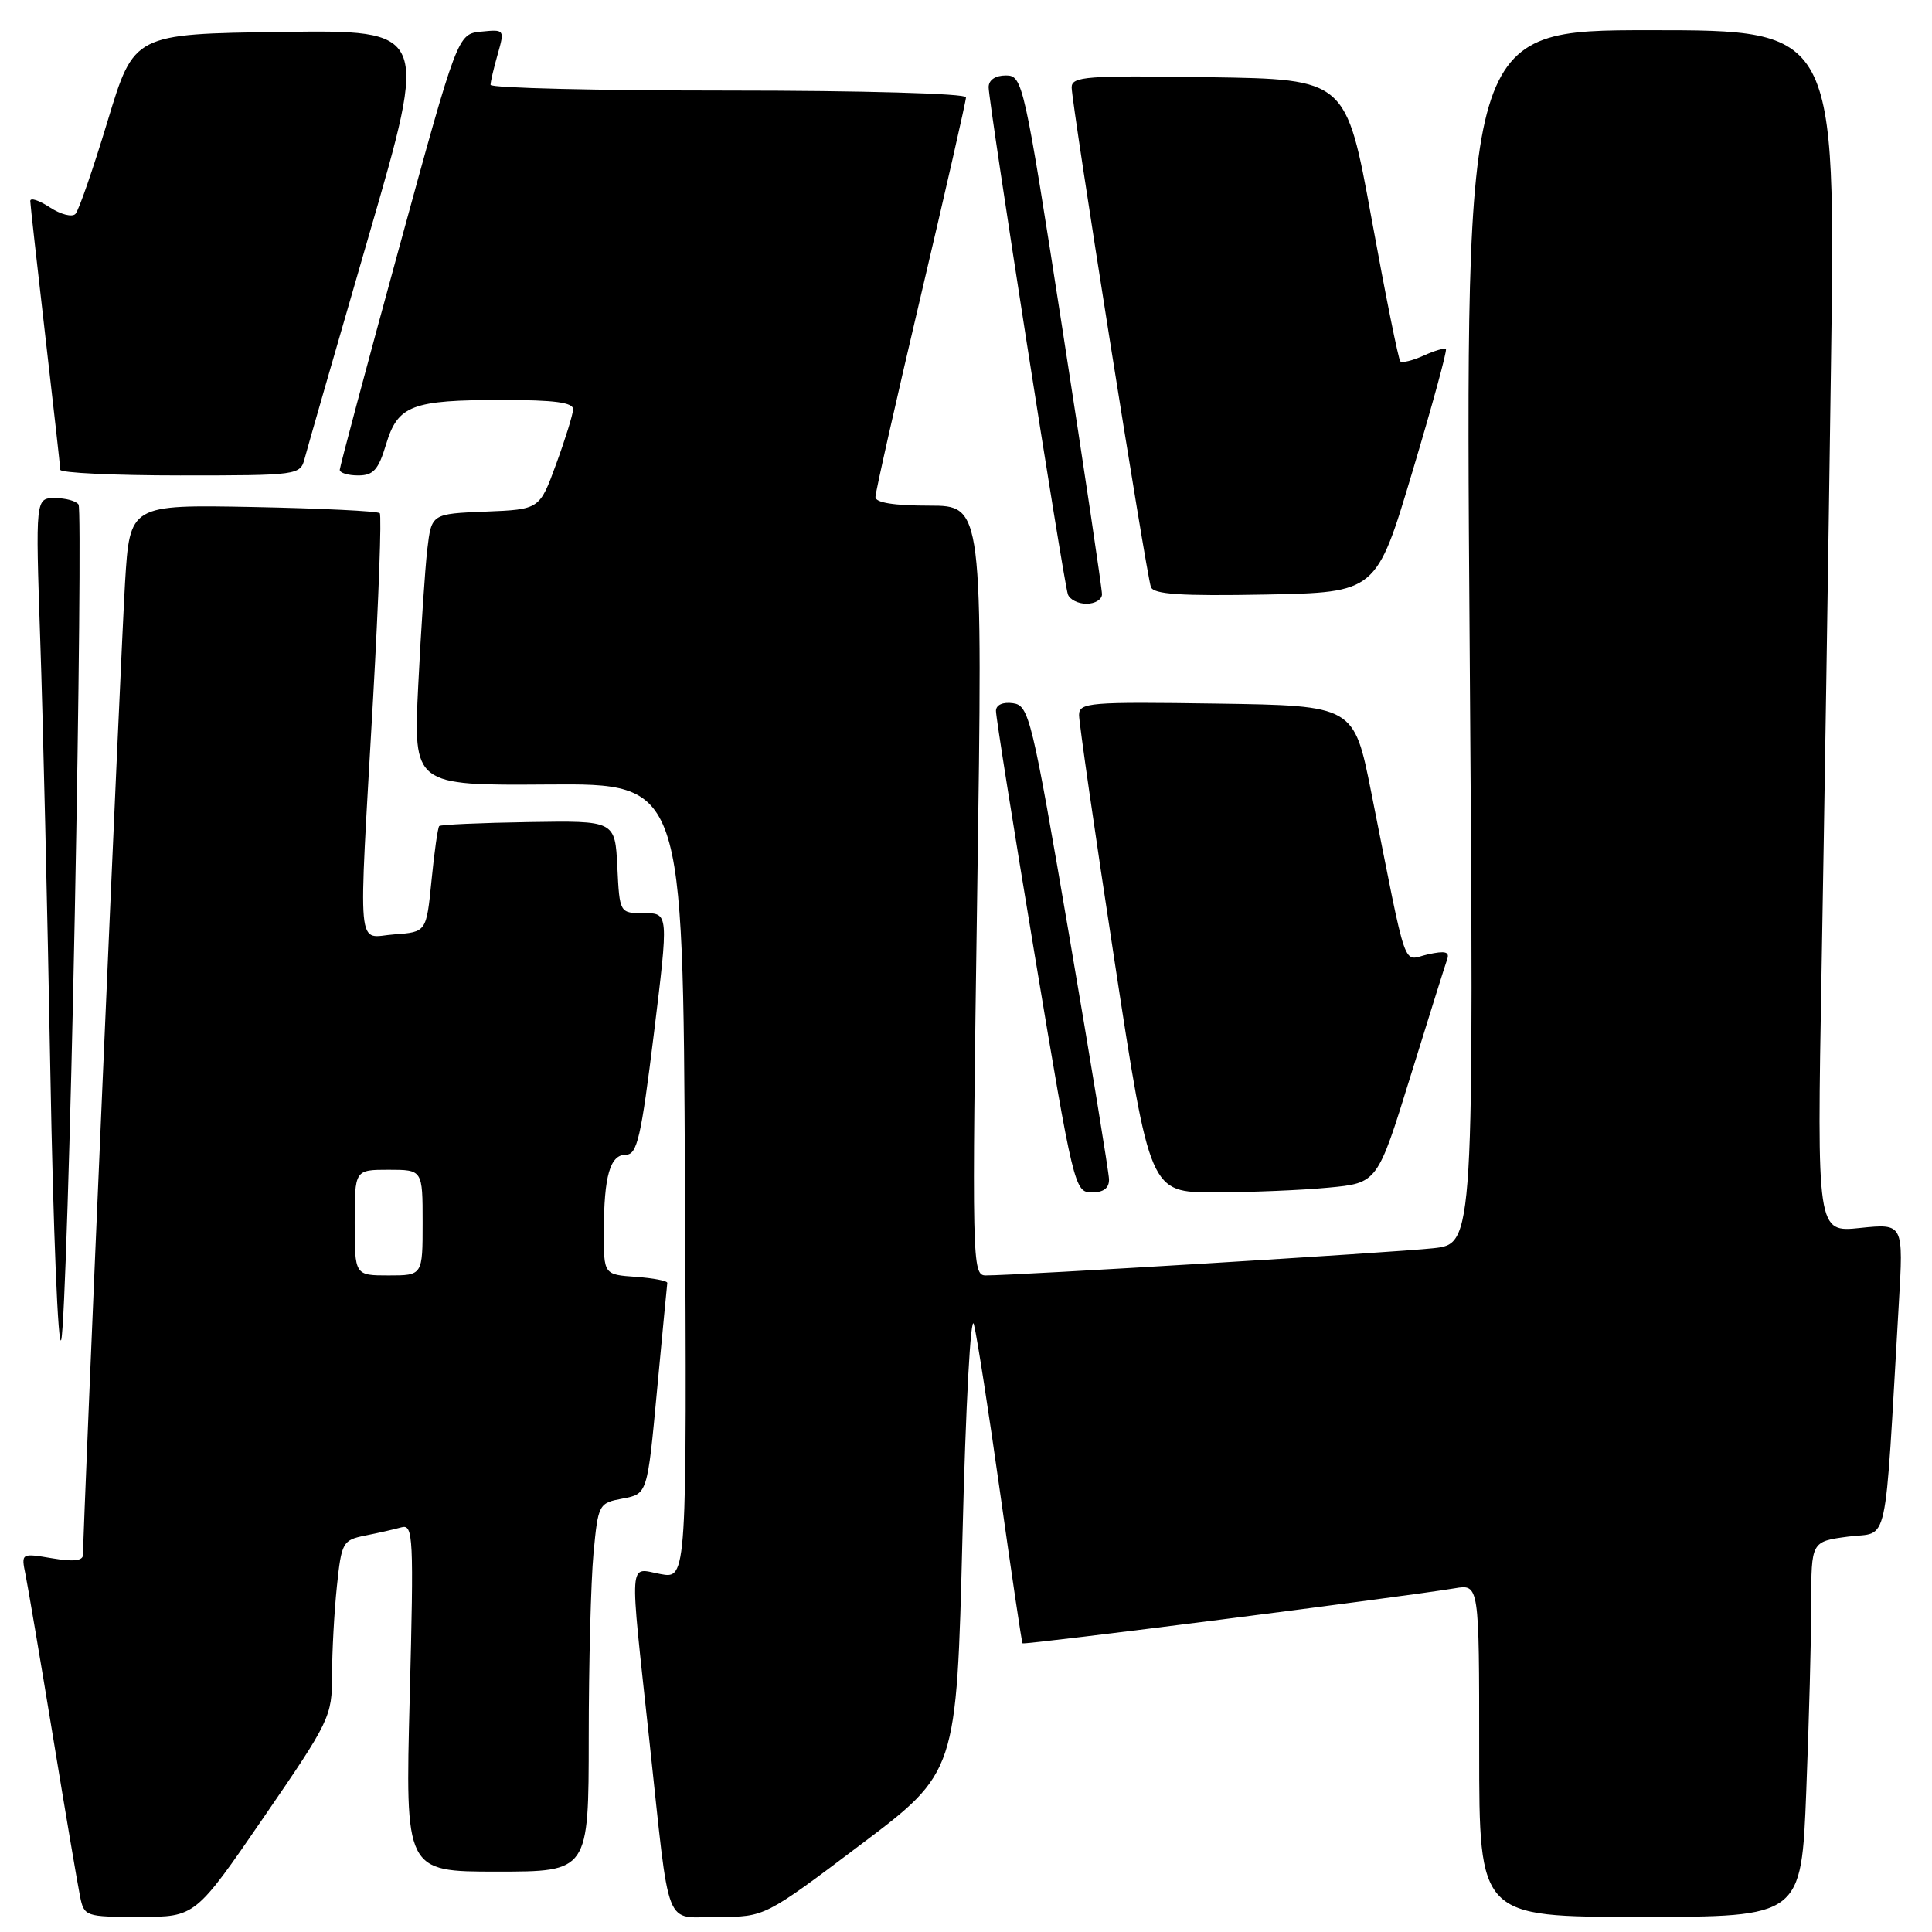 <?xml version="1.0" encoding="UTF-8" standalone="no"?>
<!DOCTYPE svg PUBLIC "-//W3C//DTD SVG 1.1//EN" "http://www.w3.org/Graphics/SVG/1.1/DTD/svg11.dtd" >
<svg xmlns="http://www.w3.org/2000/svg" xmlns:xlink="http://www.w3.org/1999/xlink" version="1.1" viewBox="0 0 256 256">
 <g >
 <path fill="currentColor"
d=" M 34.94 240.81 C 43.73 228.01 44.00 227.45 44.00 221.96 C 44.00 218.84 44.29 213.55 44.64 210.20 C 45.25 204.36 45.41 204.07 48.39 203.47 C 50.10 203.13 52.26 202.64 53.19 202.38 C 54.76 201.94 54.84 203.60 54.29 224.95 C 53.69 248.00 53.69 248.00 65.84 248.00 C 78.00 248.00 78.00 248.00 78.01 230.25 C 78.01 220.49 78.30 209.50 78.64 205.84 C 79.26 199.28 79.33 199.16 82.53 198.56 C 85.78 197.95 85.78 197.95 87.06 184.23 C 87.77 176.68 88.38 170.28 88.42 170.00 C 88.47 169.72 86.59 169.36 84.25 169.19 C 80.00 168.89 80.00 168.89 80.01 163.19 C 80.03 155.79 80.83 153.00 82.95 153.00 C 84.43 153.00 84.95 150.70 86.64 137.00 C 88.60 121.00 88.60 121.00 85.35 121.00 C 82.10 121.00 82.10 121.00 81.80 114.87 C 81.50 108.74 81.50 108.74 70.03 108.93 C 63.71 109.03 58.39 109.27 58.20 109.46 C 58.01 109.66 57.55 112.89 57.18 116.66 C 56.50 123.50 56.50 123.50 52.25 123.81 C 47.18 124.17 47.47 127.36 49.44 92.50 C 50.18 79.30 50.58 68.28 50.32 68.00 C 50.05 67.72 42.50 67.36 33.52 67.18 C 17.20 66.87 17.20 66.87 16.57 77.18 C 16.04 85.83 11.00 202.45 11.00 206.01 C 11.00 206.82 9.74 206.96 6.90 206.48 C 2.80 205.79 2.80 205.79 3.38 208.64 C 3.70 210.22 5.33 219.82 7.00 230.00 C 8.67 240.18 10.29 249.74 10.60 251.25 C 11.15 253.95 11.29 254.00 18.52 254.00 C 25.89 254.00 25.89 254.00 34.94 240.81 Z  M 114.05 244.42 C 126.75 234.84 126.75 234.84 127.53 203.67 C 127.96 186.08 128.63 173.81 129.05 175.50 C 129.47 177.15 131.04 187.28 132.55 198.00 C 134.06 208.72 135.38 217.61 135.49 217.75 C 135.67 218.00 186.11 211.57 192.75 210.46 C 196.00 209.91 196.00 209.91 196.00 231.95 C 196.00 254.00 196.00 254.00 217.34 254.00 C 238.69 254.00 238.69 254.00 239.34 237.34 C 239.70 228.18 240.00 216.99 240.00 212.47 C 240.00 204.26 240.00 204.26 244.89 203.61 C 250.37 202.88 249.65 206.19 251.60 172.81 C 252.23 162.12 252.23 162.12 246.49 162.71 C 240.75 163.31 240.75 163.31 241.37 128.40 C 241.71 109.21 242.27 73.36 242.61 48.75 C 243.24 4.00 243.24 4.00 218.69 4.00 C 194.15 4.00 194.15 4.00 194.73 84.41 C 195.32 164.82 195.32 164.82 189.91 165.40 C 184.78 165.96 134.60 169.01 130.62 169.00 C 128.80 169.00 128.77 167.47 129.49 118.00 C 130.23 67.00 130.23 67.00 123.12 67.00 C 118.47 67.00 116.00 66.61 116.00 65.86 C 116.00 65.24 118.70 53.26 122.00 39.25 C 125.30 25.24 128.00 13.38 128.00 12.89 C 128.00 12.39 114.28 12.00 96.50 12.00 C 79.17 12.00 65.00 11.66 65.00 11.24 C 65.00 10.83 65.43 9.00 65.95 7.18 C 66.88 3.91 66.86 3.88 63.77 4.19 C 60.64 4.50 60.64 4.50 52.84 33.00 C 48.55 48.68 45.03 61.84 45.02 62.25 C 45.01 62.66 46.11 63.00 47.46 63.00 C 49.47 63.00 50.14 62.26 51.15 58.90 C 52.71 53.70 54.54 53.00 66.57 53.00 C 73.48 53.00 75.98 53.33 75.94 54.25 C 75.91 54.94 74.90 58.20 73.69 61.50 C 71.50 67.50 71.50 67.50 64.34 67.79 C 57.18 68.08 57.18 68.08 56.62 72.79 C 56.32 75.38 55.78 83.48 55.42 90.79 C 54.77 104.08 54.77 104.08 72.64 103.95 C 90.50 103.82 90.50 103.82 90.76 156.52 C 91.02 209.23 91.02 209.23 87.51 208.57 C 83.25 207.77 83.38 205.89 86.03 230.50 C 88.84 256.48 87.87 254.00 95.20 254.00 C 101.35 254.00 101.35 254.00 114.05 244.42 Z  M 9.91 121.11 C 10.48 91.75 10.71 67.33 10.41 66.86 C 10.12 66.39 8.72 66.00 7.29 66.00 C 4.70 66.00 4.70 66.00 5.33 84.75 C 5.69 95.06 6.29 120.82 6.67 142.00 C 7.05 163.18 7.71 179.15 8.12 177.50 C 8.53 175.85 9.34 150.47 9.91 121.11 Z  M 146.95 156.25 C 146.92 155.29 144.55 140.78 141.68 124.00 C 136.73 95.04 136.35 93.48 134.23 93.18 C 132.90 92.99 131.99 93.39 131.97 94.18 C 131.95 94.91 134.28 109.56 137.14 126.75 C 142.23 157.31 142.40 158.00 144.67 158.00 C 146.24 158.00 146.98 157.43 146.95 156.25 Z  M 176.01 157.37 C 182.52 156.76 182.52 156.76 186.89 142.63 C 189.30 134.86 191.48 127.89 191.75 127.14 C 192.12 126.11 191.52 125.95 189.20 126.46 C 185.76 127.21 186.61 129.63 181.70 105.00 C 179.41 93.50 179.41 93.50 161.20 93.23 C 144.35 92.98 143.00 93.09 142.98 94.73 C 142.97 95.70 145.08 110.34 147.67 127.25 C 152.37 158.00 152.37 158.00 160.93 157.99 C 165.65 157.99 172.43 157.71 176.01 157.37 Z  M 146.02 78.75 C 146.03 78.06 143.68 62.31 140.80 43.75 C 135.69 10.81 135.51 10.00 133.28 10.00 C 131.88 10.00 131.00 10.60 131.00 11.56 C 131.00 13.60 140.92 77.12 141.50 78.75 C 141.74 79.44 142.85 80.00 143.97 80.00 C 145.09 80.00 146.01 79.44 146.02 78.75 Z  M 187.14 62.54 C 189.77 53.77 191.77 46.44 191.59 46.26 C 191.41 46.07 190.07 46.47 188.62 47.13 C 187.18 47.78 185.79 48.12 185.55 47.88 C 185.30 47.63 183.59 39.12 181.74 28.97 C 178.37 10.50 178.37 10.50 160.19 10.23 C 143.95 9.98 142.00 10.13 142.00 11.58 C 142.00 13.71 151.89 76.12 152.50 77.78 C 152.85 78.75 156.44 78.99 167.66 78.78 C 182.37 78.50 182.37 78.50 187.14 62.54 Z  M 40.37 60.75 C 40.69 59.51 44.52 46.23 48.87 31.23 C 56.79 3.96 56.79 3.96 37.27 4.23 C 17.75 4.50 17.75 4.50 14.27 16.00 C 12.36 22.32 10.44 27.88 10.00 28.34 C 9.57 28.81 8.04 28.42 6.61 27.48 C 5.17 26.54 4.01 26.16 4.01 26.63 C 4.02 27.11 4.92 35.15 6.00 44.50 C 7.08 53.85 7.98 61.84 7.99 62.25 C 7.99 62.66 15.15 63.00 23.89 63.00 C 39.53 63.00 39.79 62.96 40.37 60.75 Z  M 47.00 162.00 C 47.00 155.00 47.00 155.00 51.50 155.00 C 56.00 155.00 56.00 155.00 56.00 162.00 C 56.00 169.00 56.00 169.00 51.50 169.00 C 47.00 169.00 47.00 169.00 47.00 162.00 Z "/>
</g>
</svg>
